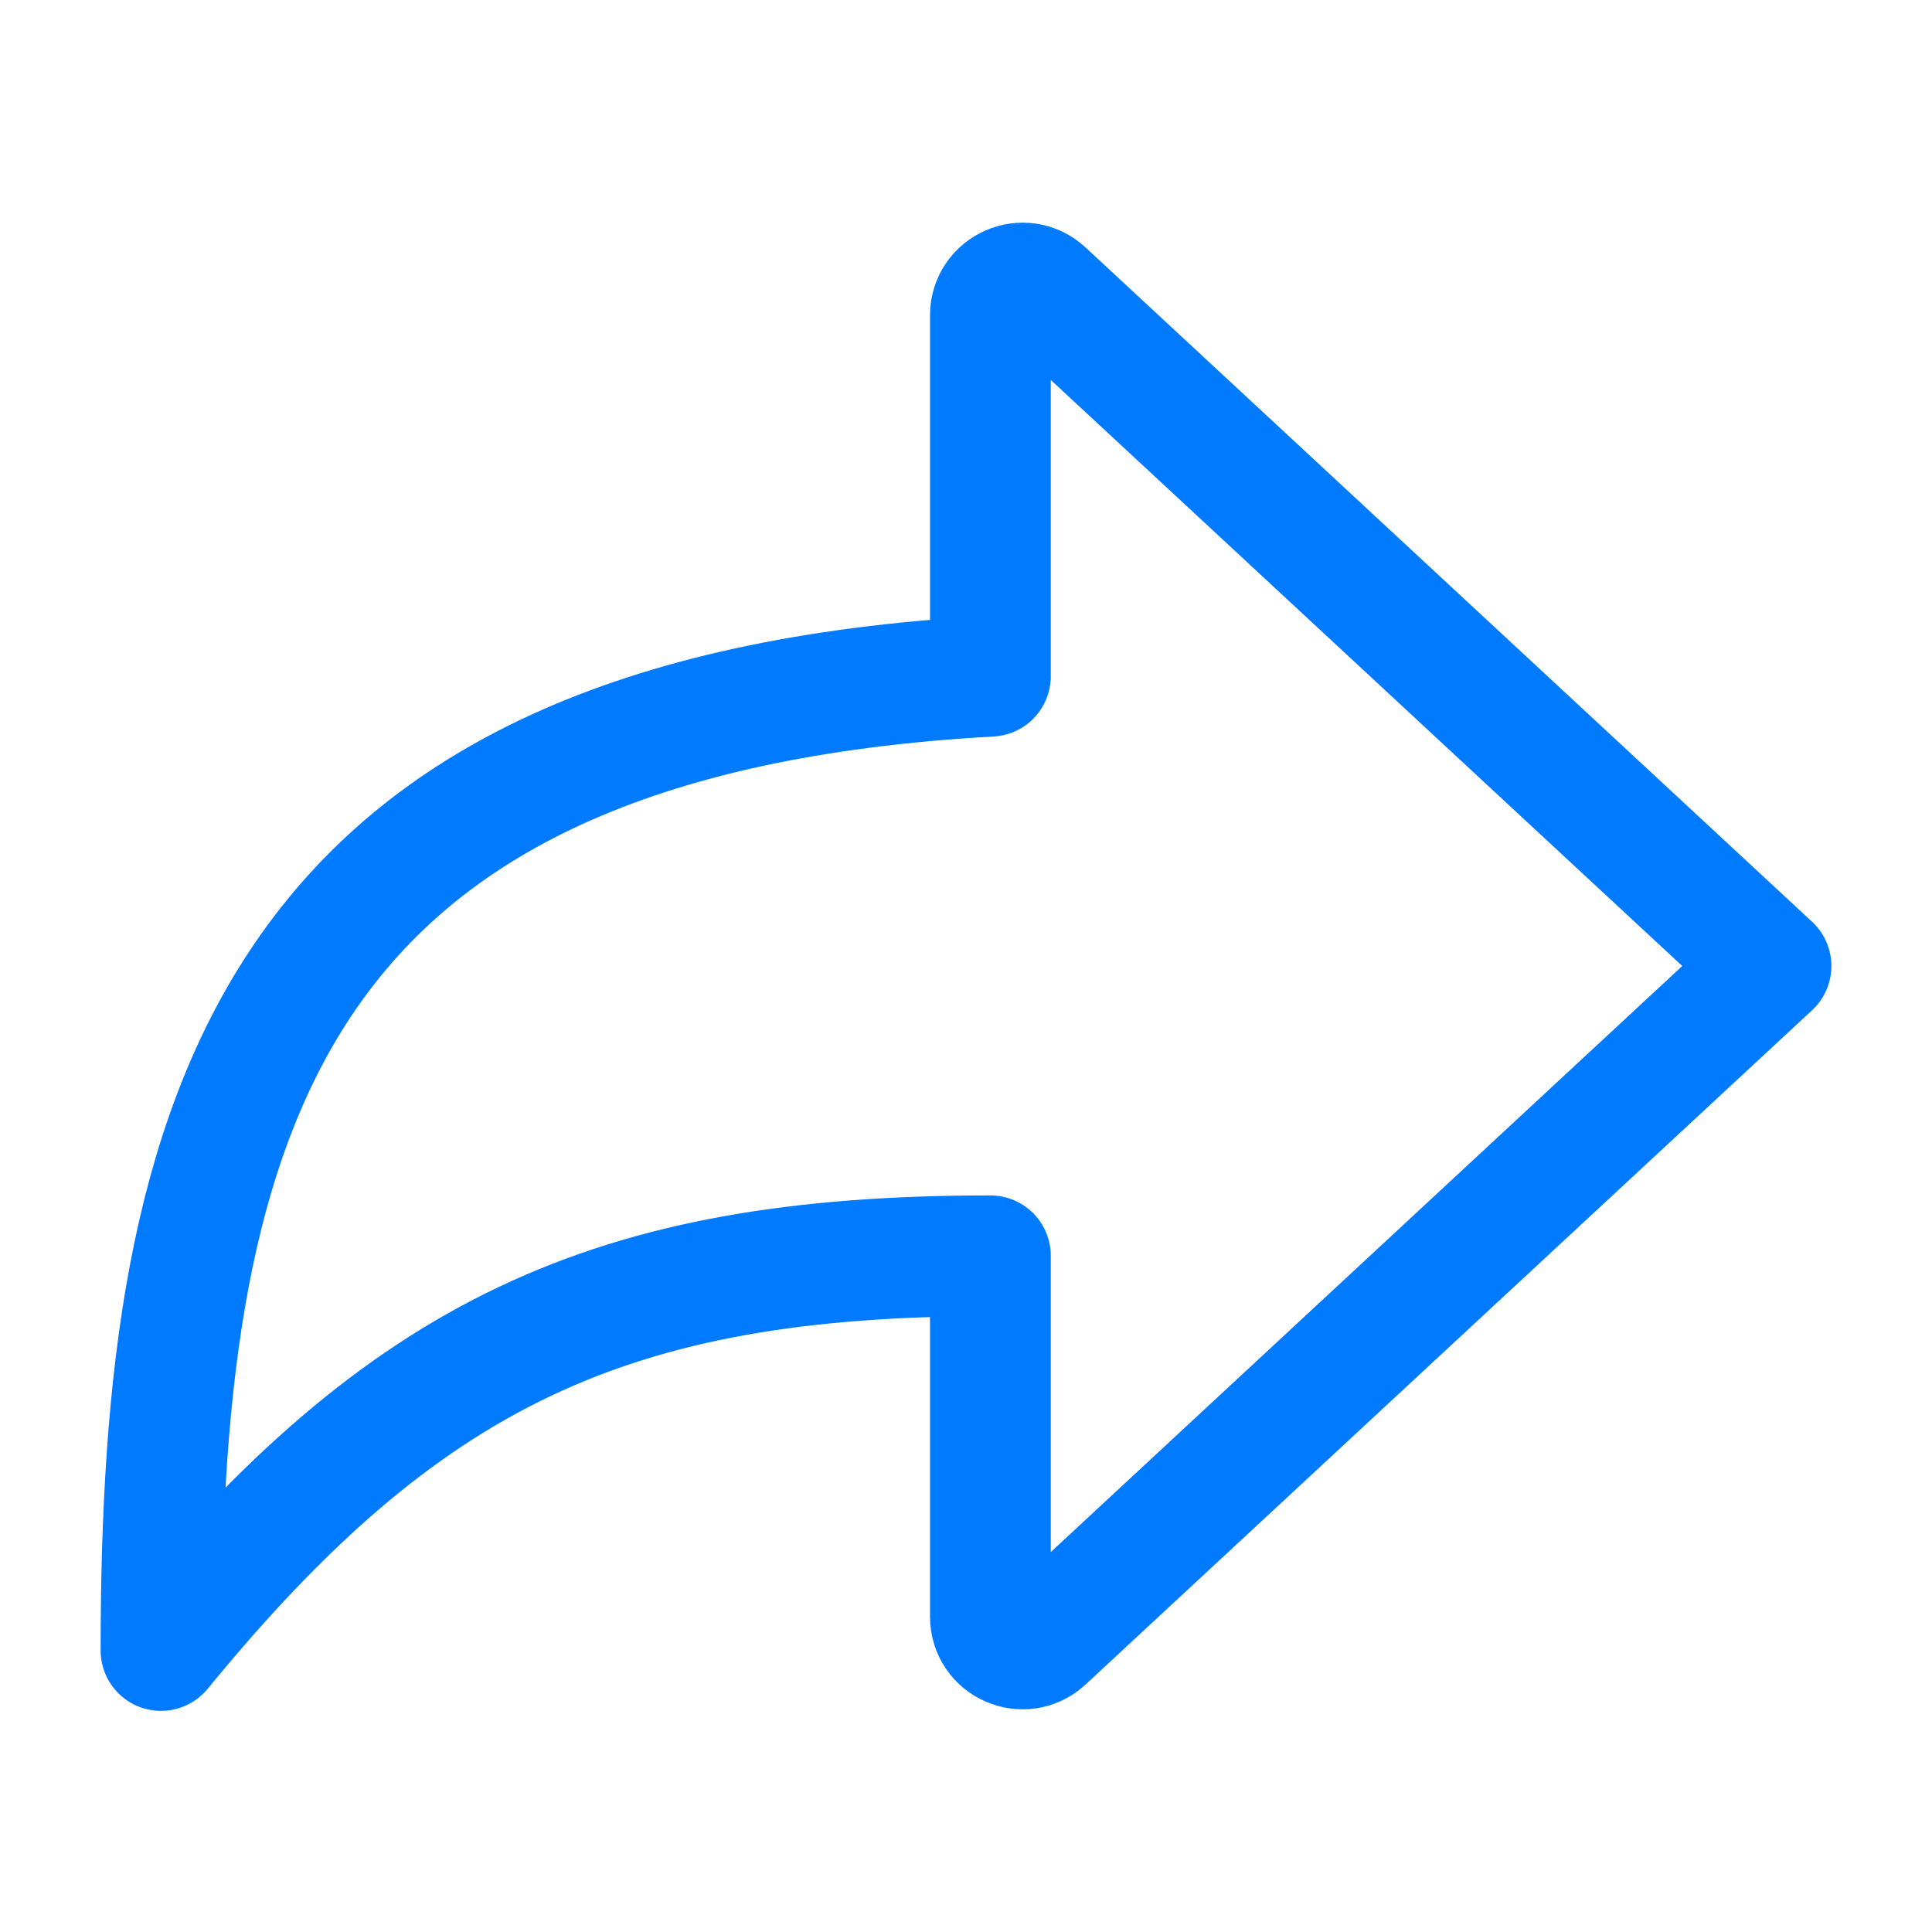 <svg width="24" height="24" viewBox="0 0 24 24" fill="none" xmlns="http://www.w3.org/2000/svg">
<path d="M12.303 8.4C3.351 8.897 2 13.8 2 20.503C5.03 16.8 7.593 15.6 12.303 15.6V20.083C12.303 20.432 12.719 20.614 12.975 20.376L22 12L12.975 3.624C12.719 3.386 12.303 3.568 12.303 3.917V8.4Z" stroke="#007AFF" stroke-width="1.5" stroke-linecap="round" stroke-linejoin="round"/>
</svg>
